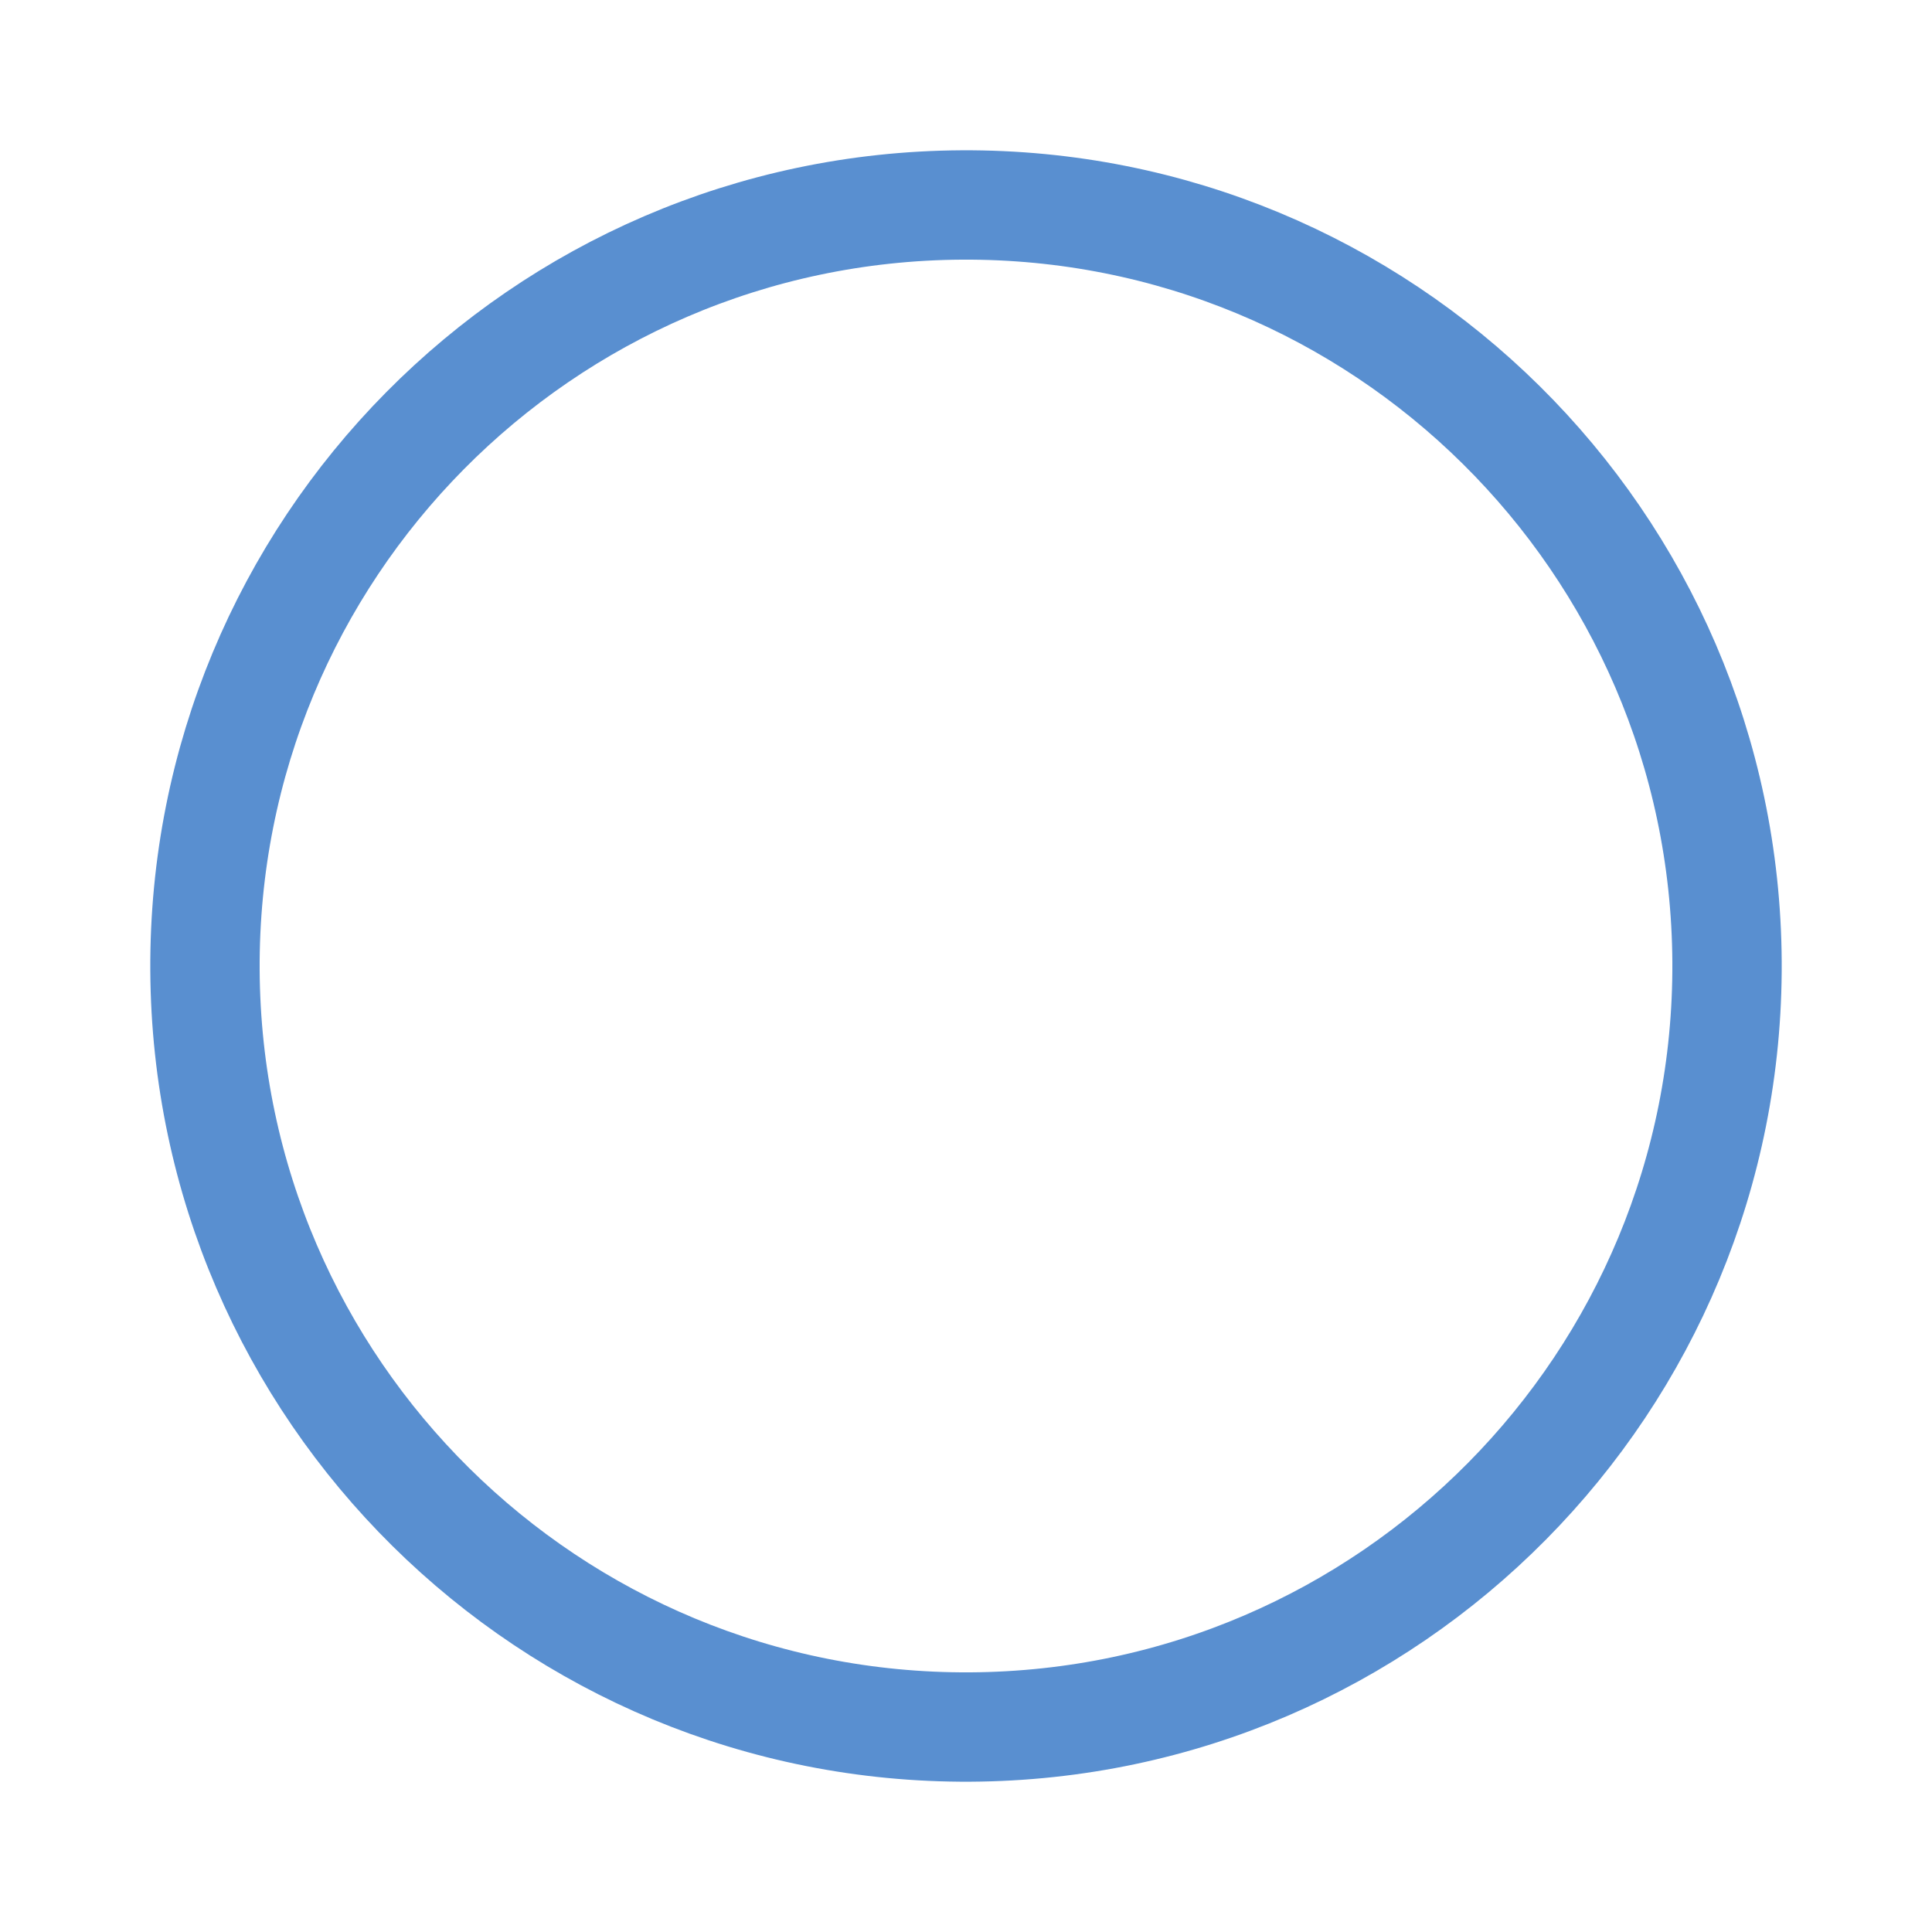 <svg width="53" height="53" viewBox="0 0 53 53" fill="none" xmlns="http://www.w3.org/2000/svg">
<g filter="url(#filter0_d)">
<path d="M5.623 22.615C5.56 11.085 14.855 1.687 26.385 1.623C37.915 1.56 47.313 10.855 47.377 22.385C47.44 33.915 38.145 43.313 26.615 43.377C15.085 43.44 5.687 34.145 5.623 22.615Z" stroke="url(#paint0_linear)" stroke-width="3"/>
<mask id="mask0" mask-type="alpha" maskUnits="userSpaceOnUse" x="16" y="8" width="21" height="27">
<path d="M21.279 19.383H23.89M32.094 19.383H23.89M23.89 19.383H19.041M19.041 19.383H20.533V16.399C19.787 8.195 32.467 7.076 32.467 16.4V19.383H34.705V33.182H18.295V19.383H19.041Z" stroke="white" stroke-width="3" stroke-linecap="round" stroke-linejoin="round"/>
<circle cx="26.5" cy="24.738" r="1.492" fill="white"/>
<path d="M25.754 24.738H27.246V26.976C27.246 27.387 26.912 27.721 26.5 27.721V27.721C26.088 27.721 25.754 27.387 25.754 26.976V24.738Z" fill="white"/>
</mask>
<g mask="url(#mask0)">
<rect x="12.328" y="8.328" width="26.853" height="26.853" fill="url(#paint1_linear)"/>
</g>
</g>
<defs>
<filter id="filter0_d" x="0" y="0" width="53" height="53" filterUnits="userSpaceOnUse" color-interpolation-filters="sRGB">
<feFlood flood-opacity="0" result="BackgroundImageFix"/>
<feColorMatrix in="SourceAlpha" type="matrix" values="0 0 0 0 0 0 0 0 0 0 0 0 0 0 0 0 0 0 127 0"/>
<feOffset dy="4"/>
<feGaussianBlur stdDeviation="2"/>
<feColorMatrix type="matrix" values="0 0 0 0 0 0 0 0 0 0 0 0 0 0 0 0 0 0 0.25 0"/>
<feBlend mode="normal" in2="BackgroundImageFix" result="effect1_dropShadow"/>
<feBlend mode="normal" in="SourceGraphic" in2="effect1_dropShadow" result="shape"/>
</filter>
<linearGradient id="paint0_linear" x1="26.623" y1="44.877" x2="26.379" y2="0.496" gradientUnits="userSpaceOnUse">
<stop offset="0" stop-color="white"/>
<stop offset="0" stop-color="white"/>
<stop offset="0" stop-color="#598FD0"/>
<stop offset="1" stop-color="#598FD0"/>
</linearGradient>
<linearGradient id="paint1_linear" x1="25.754" y1="8.328" x2="25.754" y2="35.181" gradientUnits="userSpaceOnUse">
<stop stop-color="#598FD0"/>
<stop offset="0" stop-color="white"/>
</linearGradient>
</defs>
</svg>
